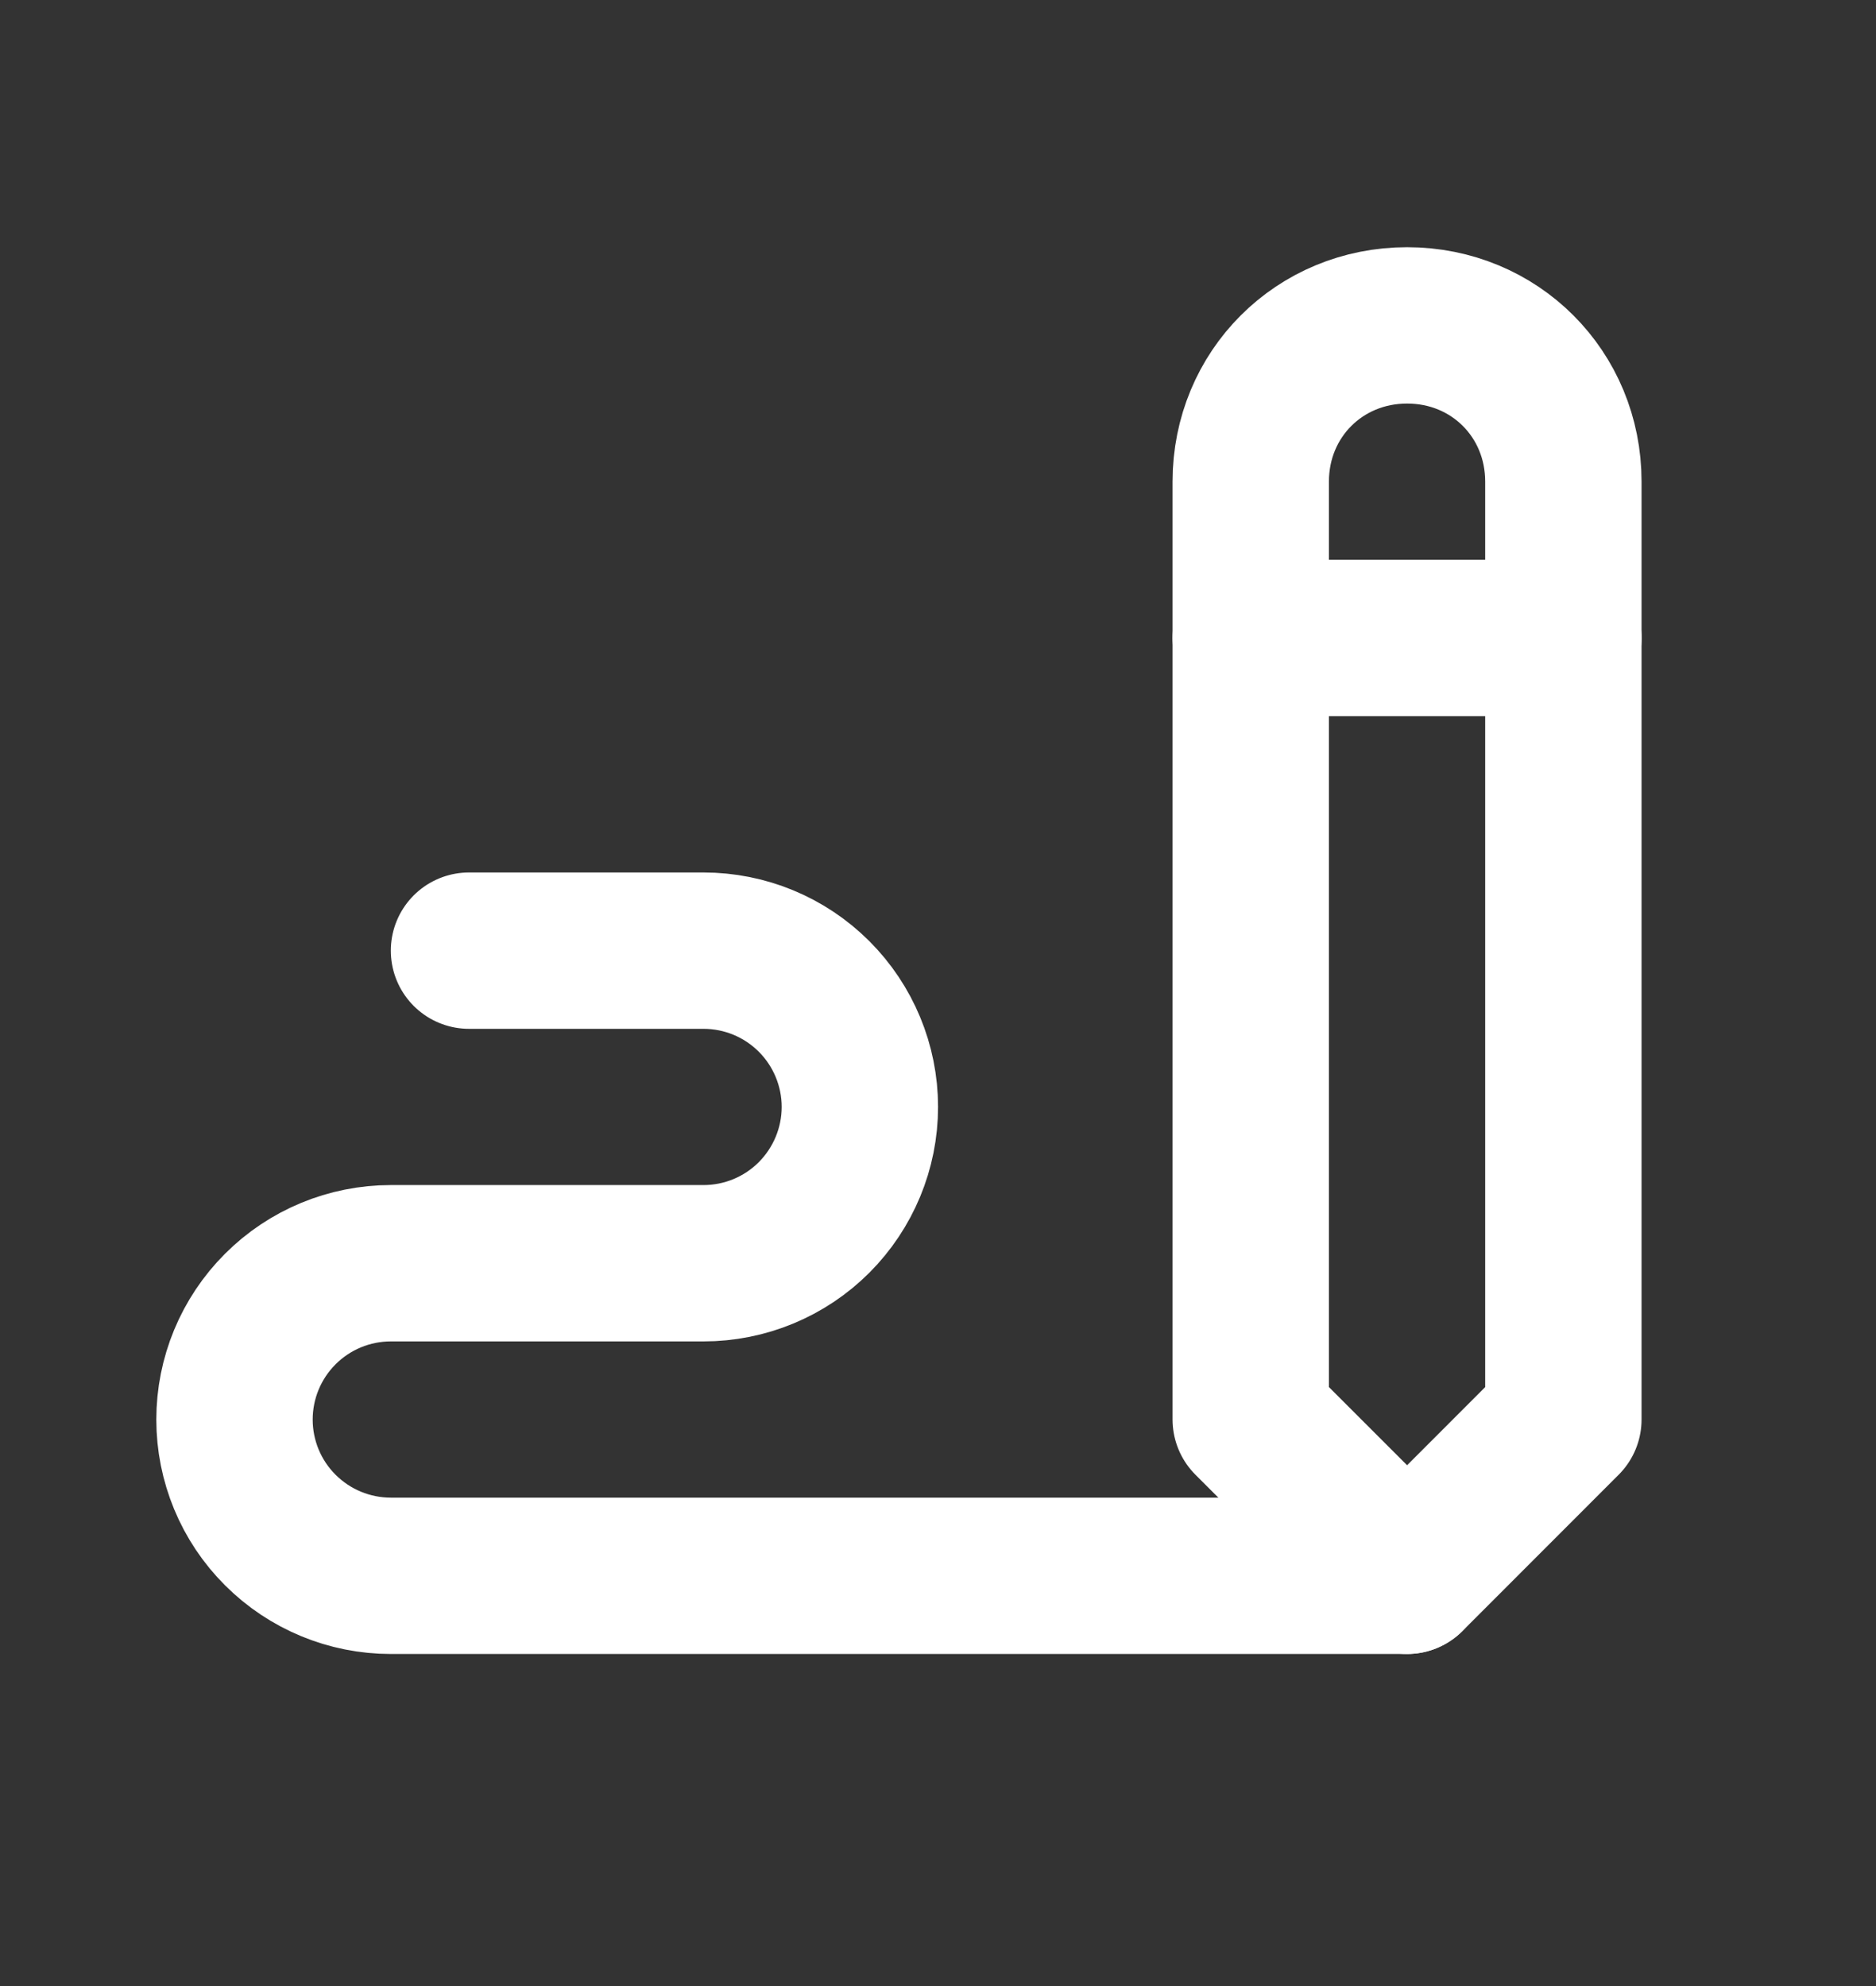<svg width="17" height="18" viewBox="0 0 17 18" fill="none" xmlns="http://www.w3.org/2000/svg">
<rect x="0" y="0" width="17" height="18" fill="#333333" stroke="none"/>
<g clip-path="url(#clip0_1341_6359)">
<path d="M14.167 12.865V4.365C14.167 3.571 13.545 2.949 12.751 2.949C11.957 2.949 11.334 3.571 11.334 4.365V12.865L12.751 14.282L14.167 12.865Z" stroke="white" stroke-width="1.417" stroke-linecap="round" stroke-linejoin="round"/>
<path d="M11.334 5.782H14.167" stroke="white" stroke-width="1.417" stroke-linecap="round" stroke-linejoin="round"/>
<path d="M12.75 14.282H3.542C3.166 14.282 2.806 14.133 2.54 13.867C2.274 13.602 2.125 13.241 2.125 12.866C2.125 12.49 2.274 12.13 2.54 11.864C2.806 11.598 3.166 11.449 3.542 11.449H6.375C6.751 11.449 7.111 11.3 7.377 11.034C7.642 10.768 7.792 10.408 7.792 10.032C7.792 9.657 7.642 9.296 7.377 9.031C7.111 8.765 6.751 8.616 6.375 8.616H4.25" stroke="white" stroke-width="1.417" stroke-linecap="round" stroke-linejoin="round"/>
</g>
<defs>
<clipPath id="clip0_1341_6359">
<rect width="17" height="17" fill="white" transform="translate(0 0.824)"/>
</clipPath>
</defs>
</svg>
